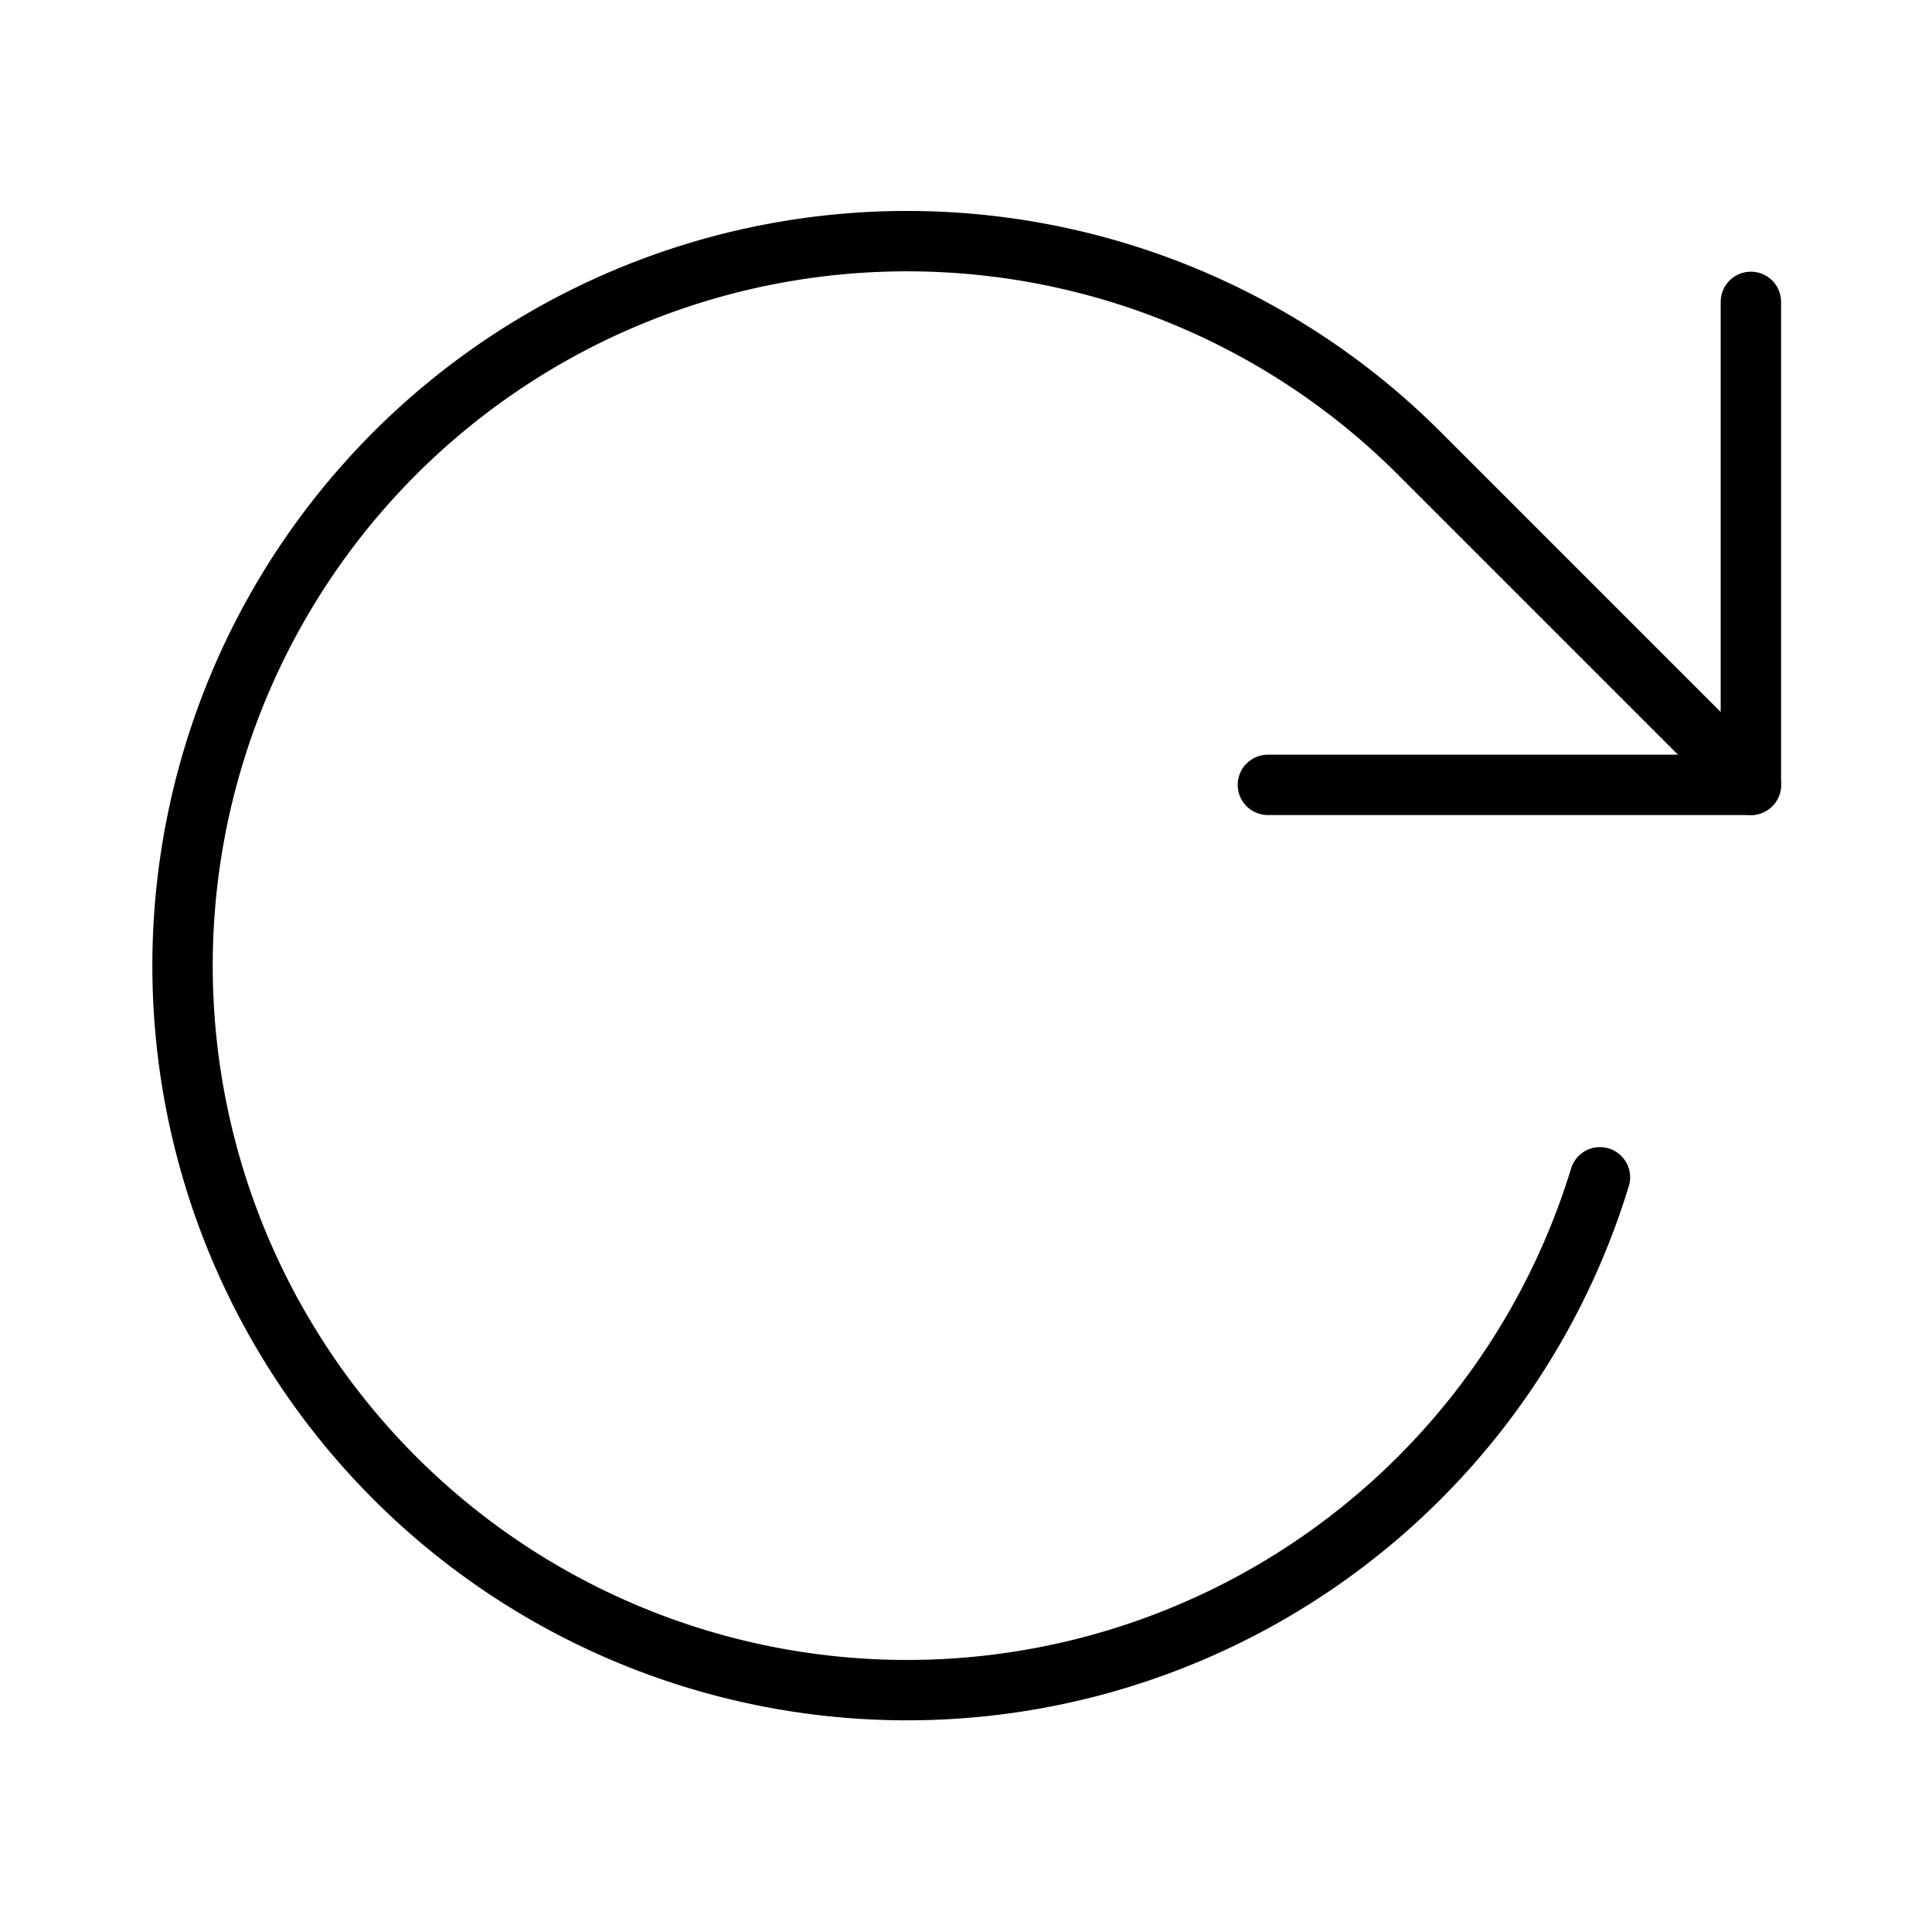 <svg xmlns="http://www.w3.org/2000/svg" width="64" height="64" viewBox="0 0 64 64">
  <title>loop-cw</title>
  <polyline points="58 10 58 26 42 26" fill="none" stroke="#000" stroke-linecap="round" stroke-linejoin="round" stroke-width="2"/>
  <path d="M53,39a24,24,0,1,1-6-24l0,0L58,26" fill="none" stroke="#000" stroke-linecap="round" stroke-linejoin="round" stroke-width="2"/>
</svg>
